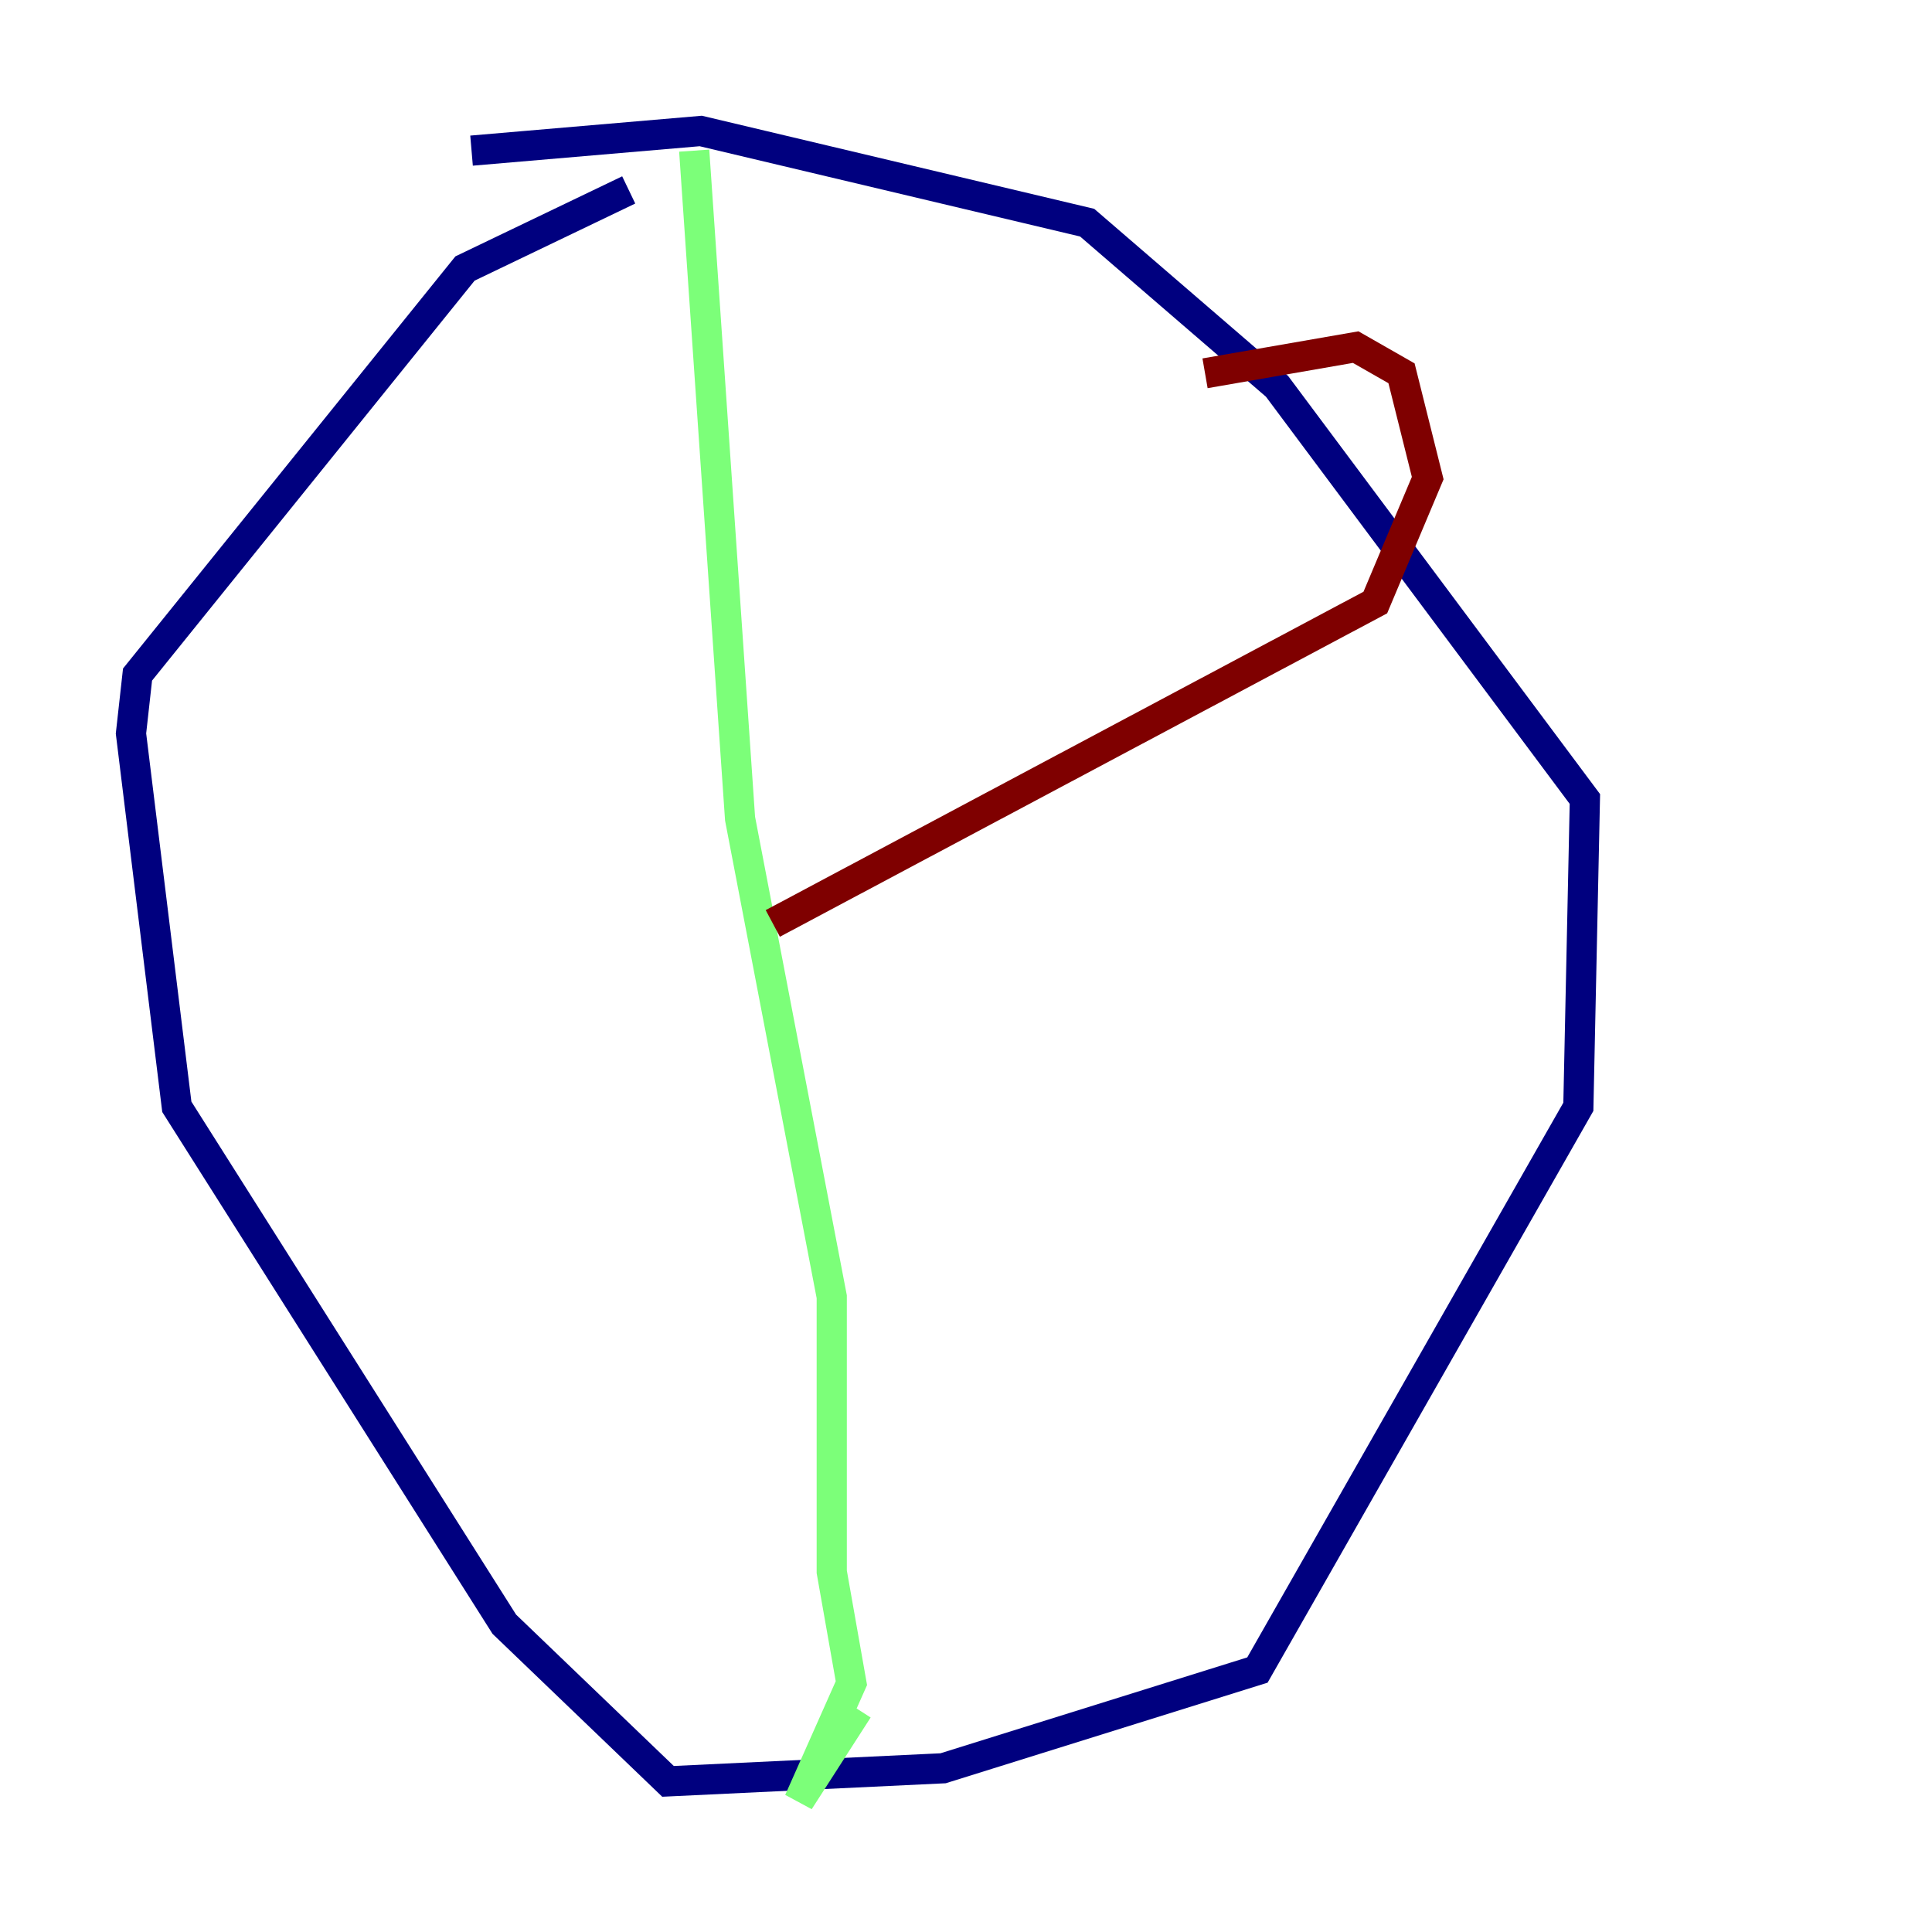<?xml version="1.0" encoding="utf-8" ?>
<svg baseProfile="tiny" height="128" version="1.2" viewBox="0,0,128,128" width="128" xmlns="http://www.w3.org/2000/svg" xmlns:ev="http://www.w3.org/2001/xml-events" xmlns:xlink="http://www.w3.org/1999/xlink"><defs /><polyline fill="none" points="41.654,12.583 30.807,17.79 9.112,44.691 8.678,48.597 11.715,73.329 33.41,107.607 44.258,118.02 62.481,117.153 83.308,110.644 104.57,73.329 105.003,52.936 84.61,25.6 72.027,14.752 46.427,8.678 31.241,9.98" stroke="#00007f" stroke-width="2" /><polyline fill="none" points="45.993,9.98 49.031,54.237 55.105,85.912 55.105,104.136 56.407,111.512 52.936,119.322 56.841,113.248" stroke="#7cff79" stroke-width="2" /><polyline fill="none" points="51.2,61.18 91.119,39.919 94.59,31.675 92.854,24.732 89.817,22.997 79.837,24.732" stroke="#7f0000" stroke-width="2" /></svg>